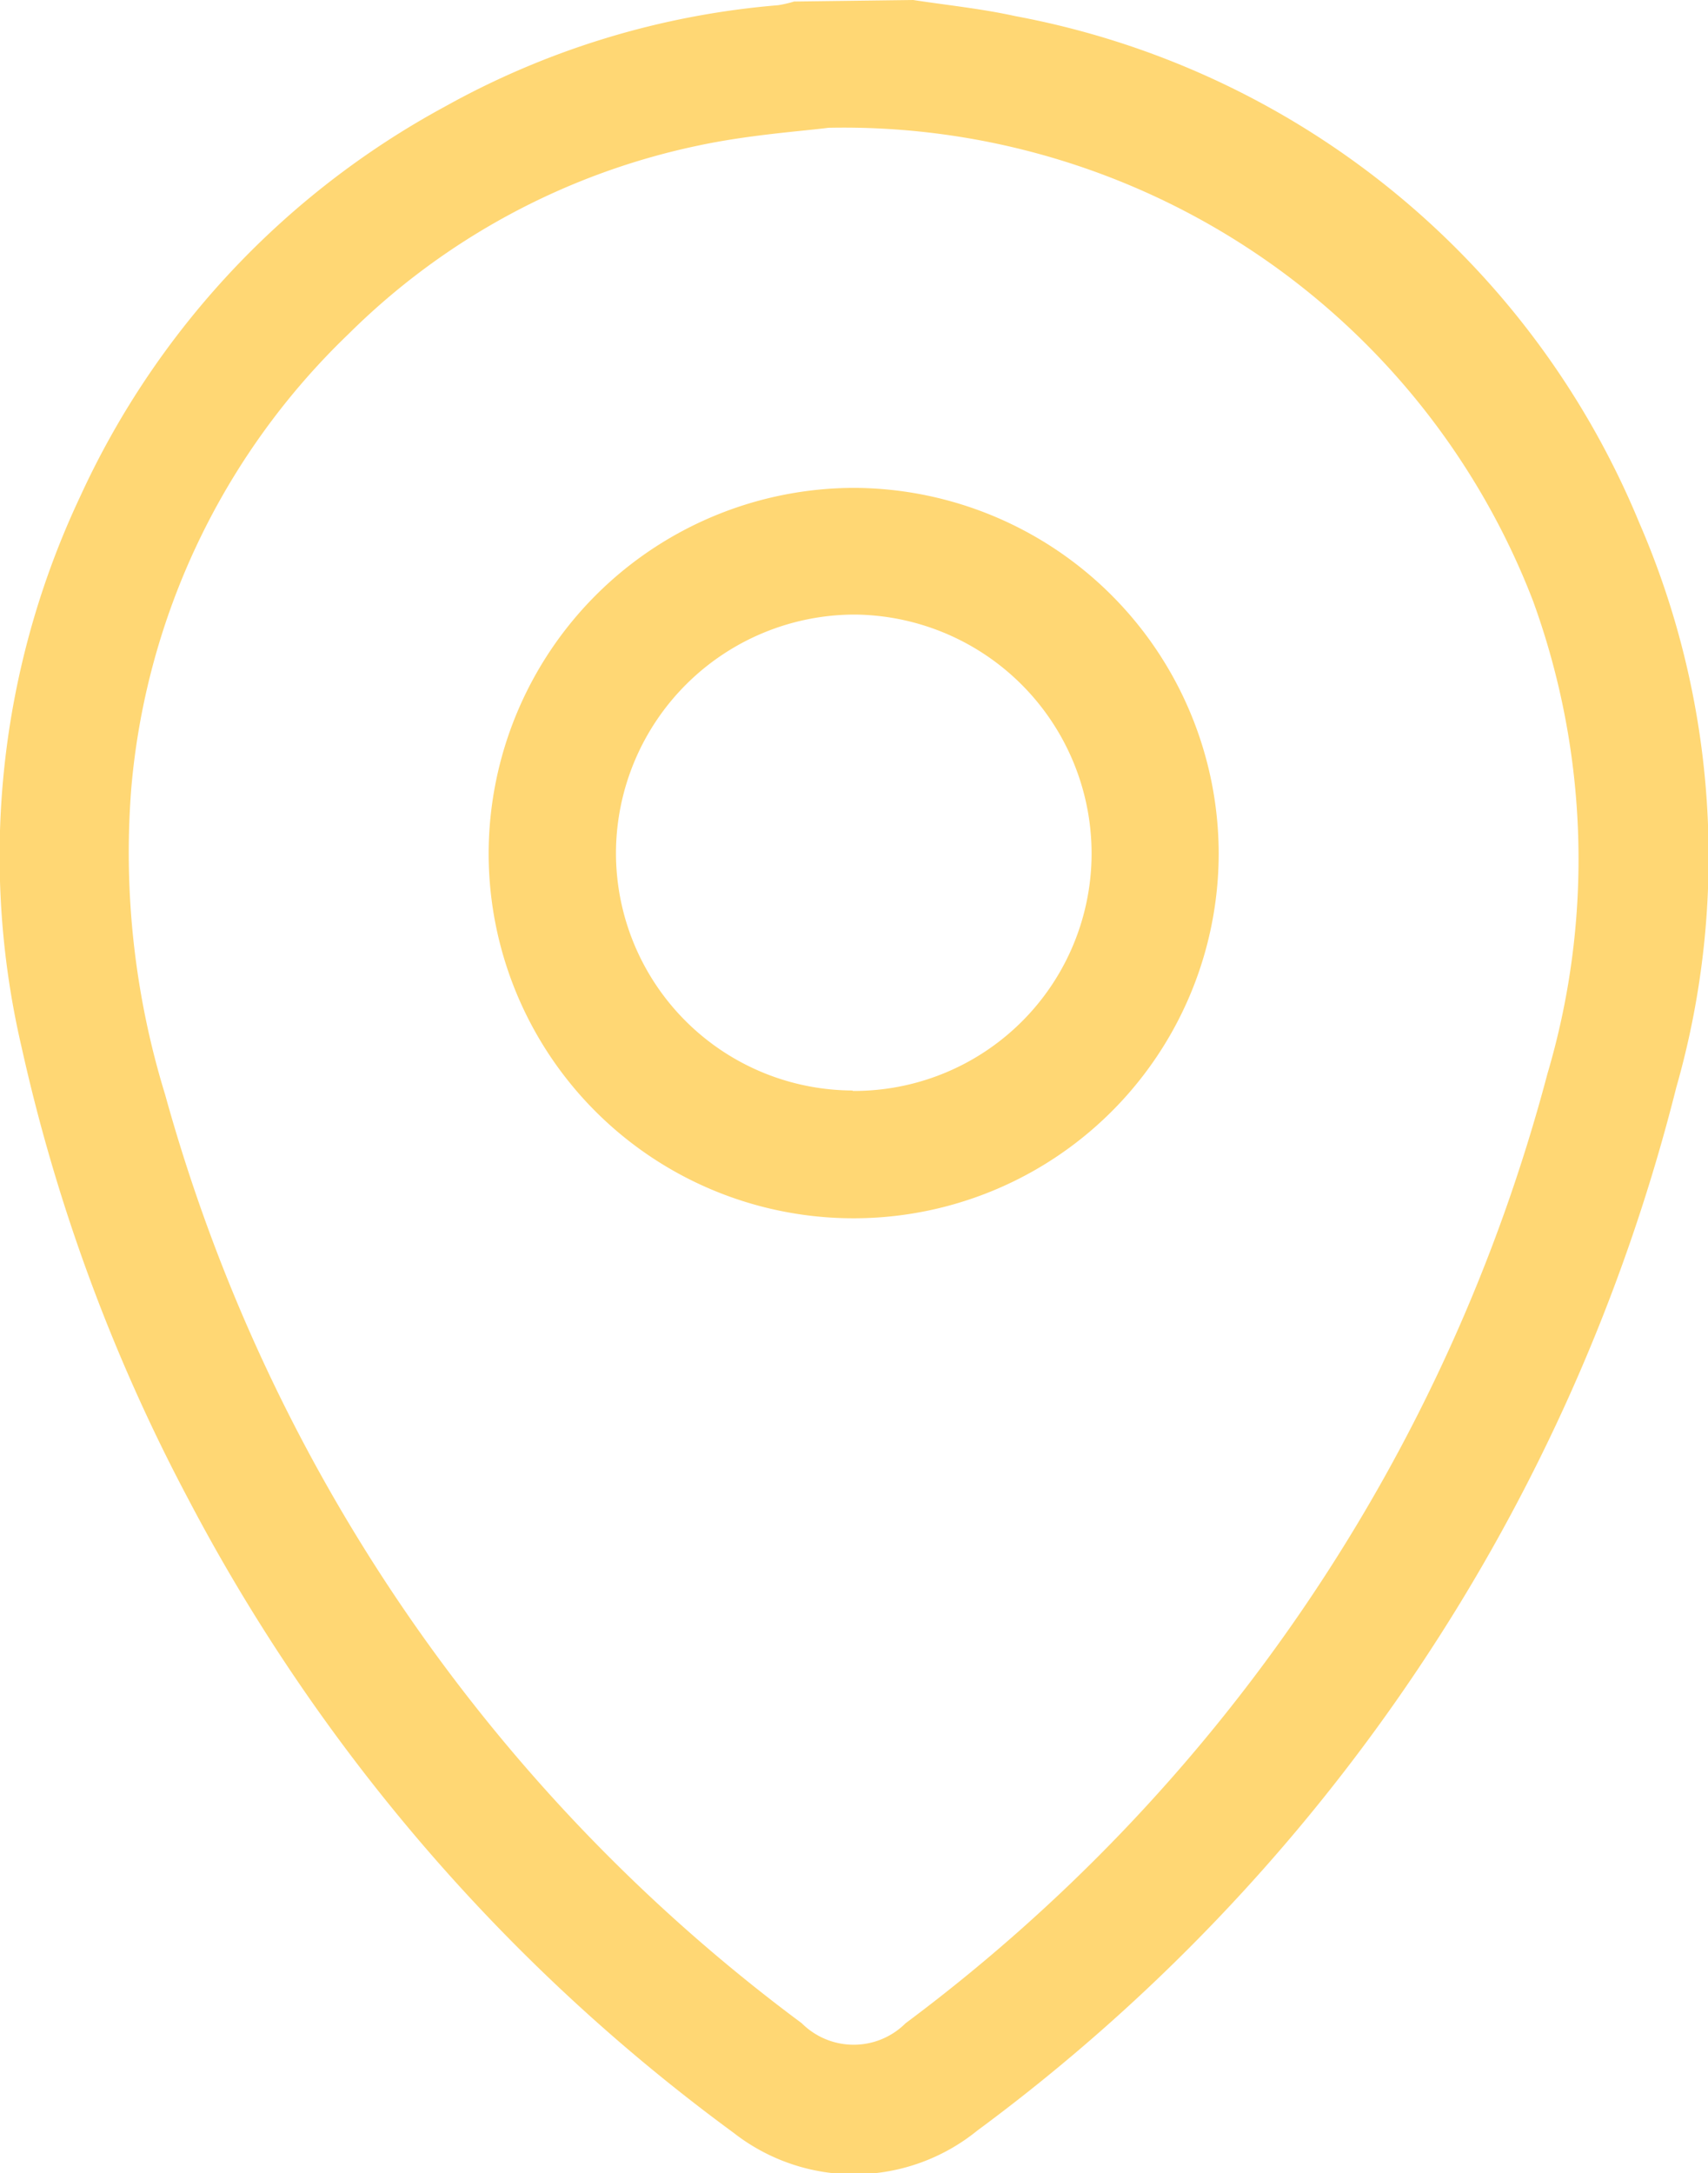 <svg xmlns="http://www.w3.org/2000/svg" width="7.861" height="10" viewBox="0 0 7.861 10">
  <g id="그룹_524" data-name="그룹 524" transform="translate(0)">
    <path id="패스_250" data-name="패스 250" d="M-1563.393-1199.734c.157.024.315.04.469.074a3.874,3.874,0,0,1,2.872,2.33,3.86,3.86,0,0,1,.171,2.6,8.561,8.561,0,0,1-3.217,4.8.9.9,0,0,1-1.122.01,8.528,8.528,0,0,1-2.511-2.919,8.24,8.24,0,0,1-.766-2.078,3.876,3.876,0,0,1,.27-2.532,3.875,3.875,0,0,1,1.676-1.793,3.791,3.791,0,0,1,1.536-.468.543.543,0,0,0,.074-.017Zm-.39.588c-.124.016-.366.032-.6.082a3.221,3.221,0,0,0-1.609.867,3.287,3.287,0,0,0-1,2.093,3.789,3.789,0,0,0,.156,1.407,7.965,7.965,0,0,0,2.93,4.273.338.338,0,0,0,.478,0,8,8,0,0,0,2.954-4.369,3.477,3.477,0,0,0-.066-2.175A3.4,3.4,0,0,0-1563.783-1199.146Z" transform="translate(1567.596 1199.734)" fill="#ffd774"/>
    <path id="패스_251" data-name="패스 251" d="M-1540.347-1174.2a1.685,1.685,0,0,0-1.685,1.679,1.679,1.679,0,0,0,1.679,1.682,1.68,1.68,0,0,0,1.681-1.681A1.685,1.685,0,0,0-1540.347-1174.2Zm-.01,2.773a1.093,1.093,0,0,1-1.089-1.1,1.1,1.1,0,0,1,1.1-1.09,1.1,1.1,0,0,1,1.089,1.1A1.093,1.093,0,0,1-1540.356-1171.425Z" transform="translate(1544.281 1176.445)" fill="#ffd774"/>
  </g>
</svg>
